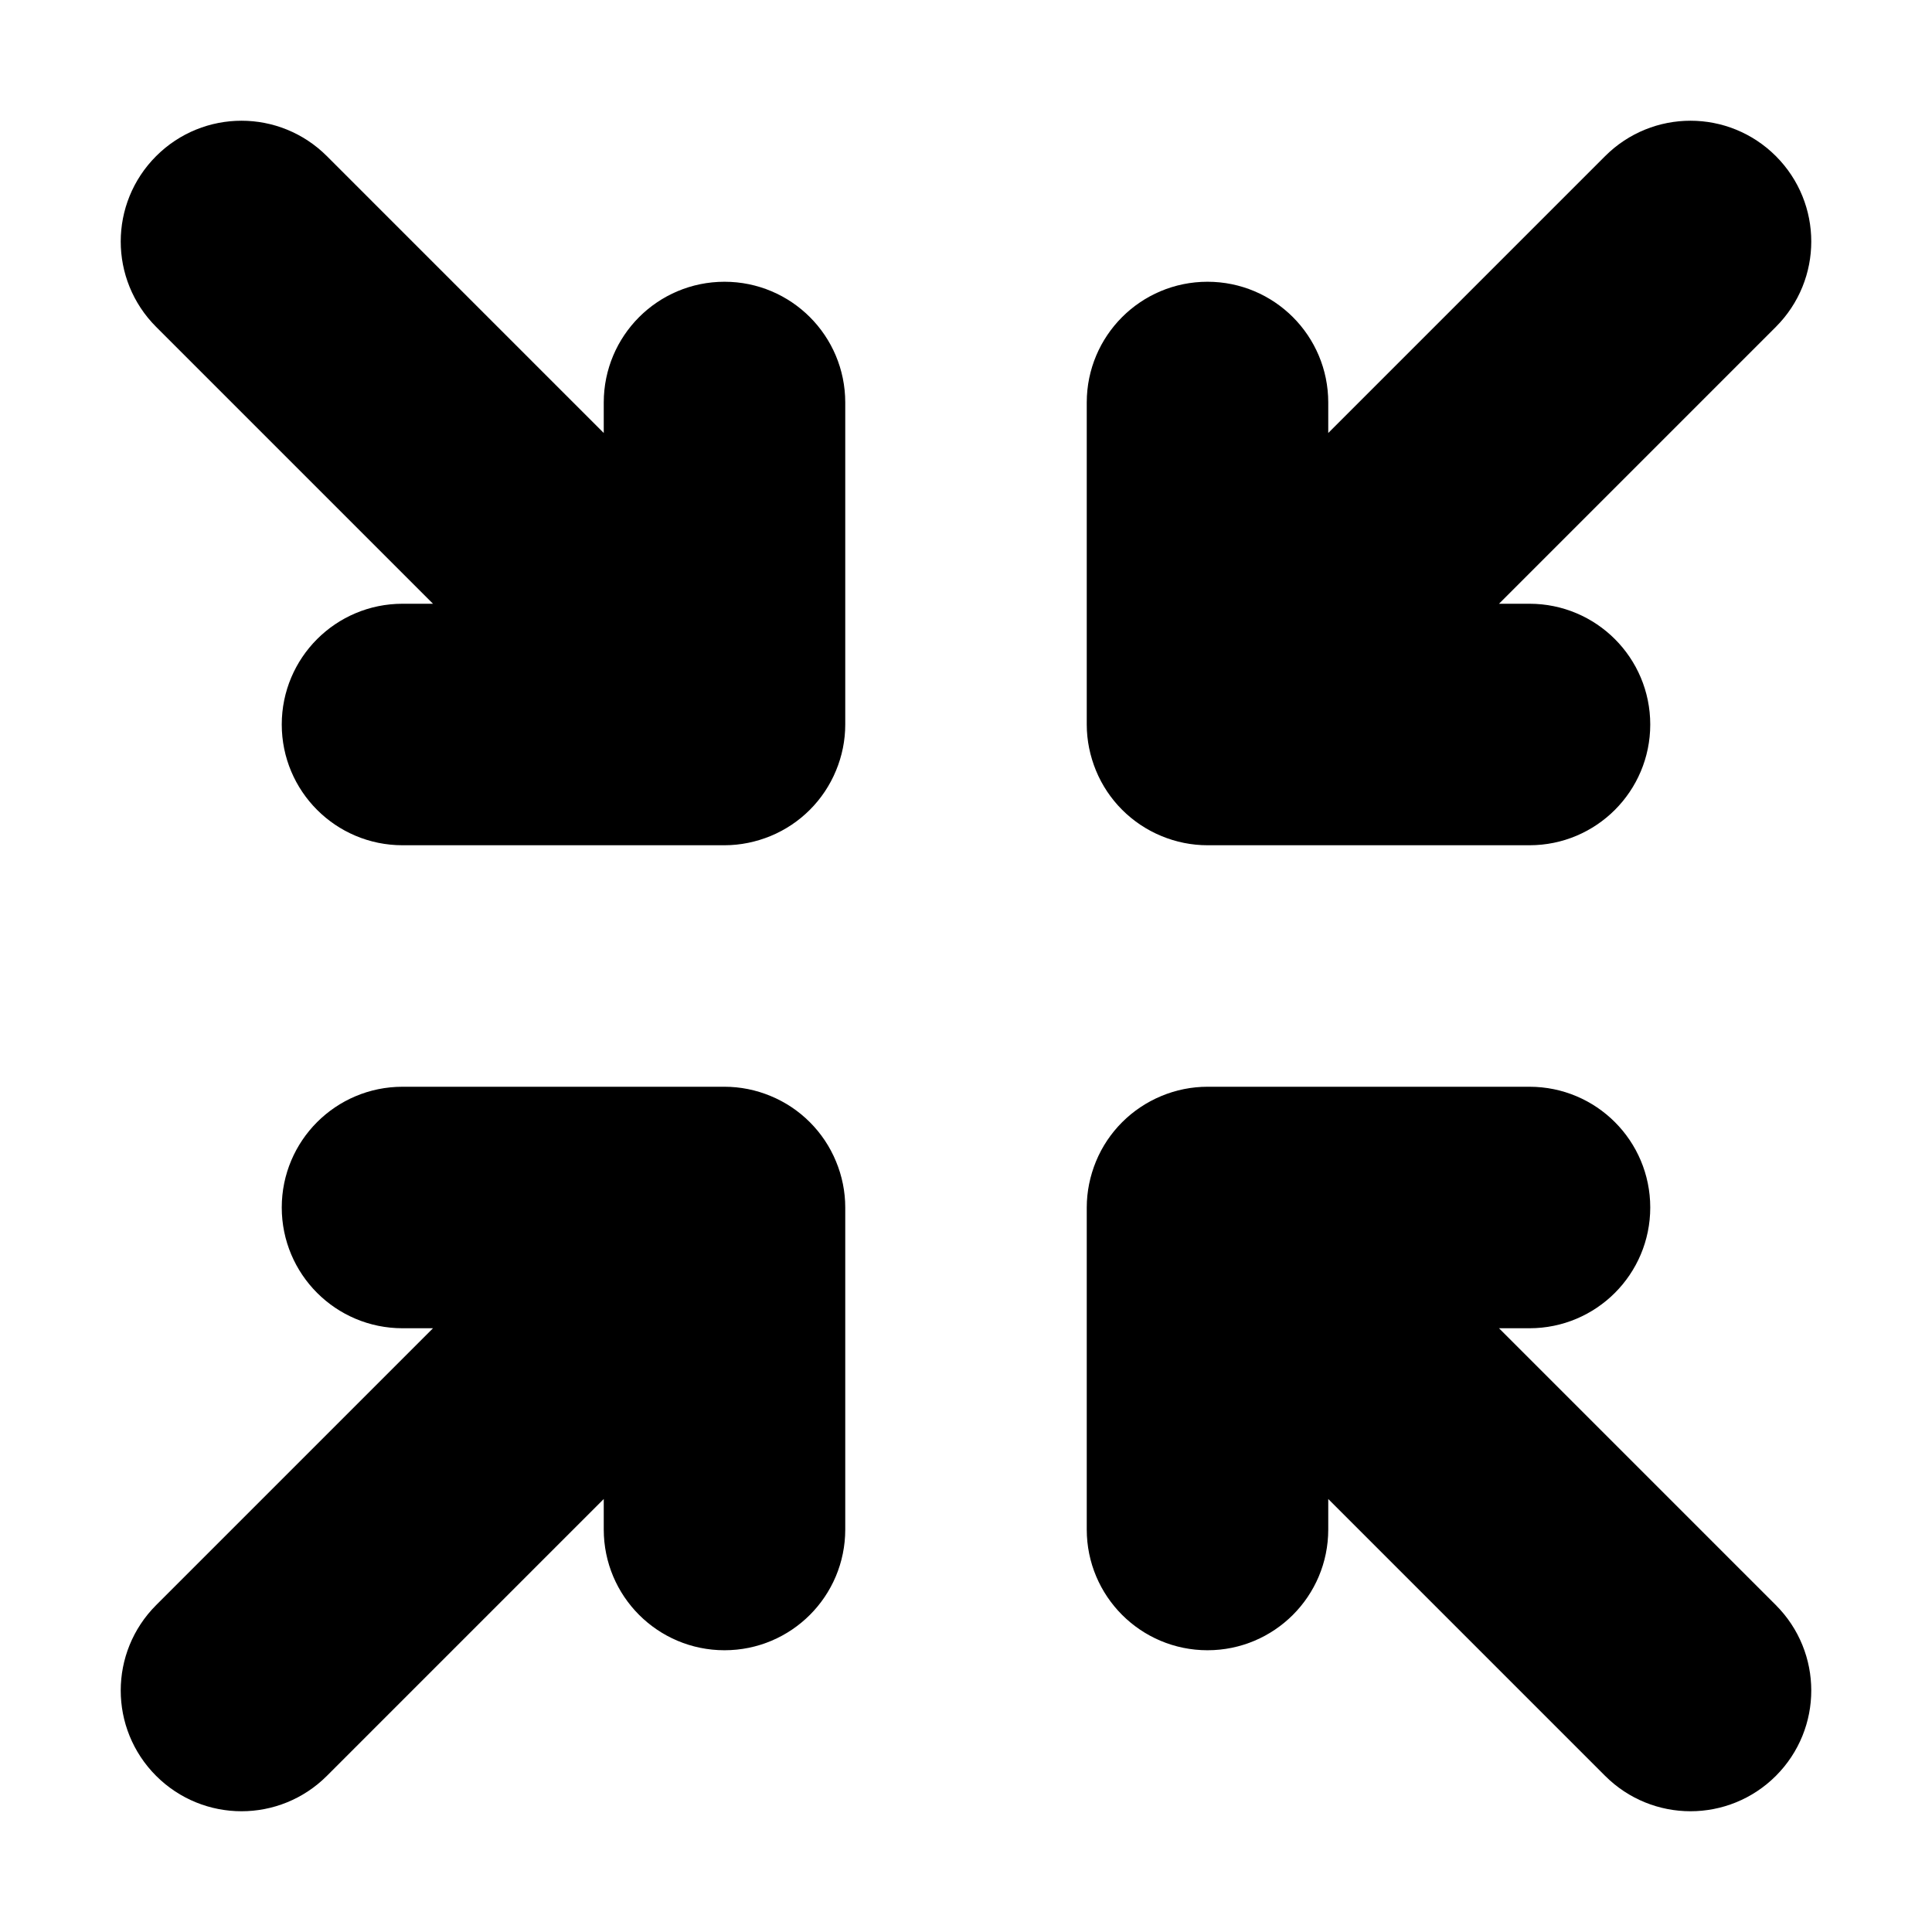 <svg viewBox="0 0 24 24" fill="currentColor" stroke="currentColor" xmlns="http://www.w3.org/2000/svg">
<path d="M21.707 20.293C22.098 20.684 22.098 21.316 21.707 21.707C21.512 21.902 21.256 22 21 22C20.744 22 20.488 21.902 20.293 21.707L16 17.414V19C16 19.552 15.553 20 15 20C14.447 20 14 19.552 14 19V15C14 14.87 14.027 14.74 14.077 14.618C14.178 14.373 14.373 14.179 14.618 14.077C14.74 14.026 14.87 14 15 14H19C19.553 14 20 14.448 20 15C20 15.552 19.553 16 19 16H17.414L21.707 20.293ZM14.618 9.923C14.74 9.974 14.87 10 15 10H19C19.553 10 20 9.552 20 9C20 8.448 19.553 8 19 8H17.414L21.707 3.707C22.098 3.316 22.098 2.684 21.707 2.293C21.316 1.902 20.684 1.902 20.293 2.293L16 6.586V5C16 4.448 15.553 4 15 4C14.447 4 14 4.448 14 5V9C14 9.13 14.027 9.26 14.077 9.382C14.178 9.627 14.373 9.822 14.618 9.923ZM9.382 14.077C9.26 14.026 9.13 14 9 14H5C4.447 14 4 14.448 4 15C4 15.552 4.447 16 5 16H6.586L2.293 20.293C1.902 20.684 1.902 21.316 2.293 21.707C2.488 21.902 2.744 22 3 22C3.256 22 3.512 21.902 3.707 21.707L8 17.414V19C8 19.552 8.447 20 9 20C9.553 20 10 19.552 10 19V15C10 14.87 9.974 14.74 9.923 14.618C9.822 14.373 9.627 14.178 9.382 14.077ZM9 4C8.447 4 8 4.448 8 5V6.586L3.707 2.293C3.316 1.902 2.684 1.902 2.293 2.293C1.902 2.684 1.902 3.316 2.293 3.707L6.586 8H5C4.447 8 4 8.448 4 9C4 9.552 4.447 10 5 10H9C9.13 10 9.26 9.973 9.382 9.923C9.627 9.822 9.822 9.627 9.923 9.382C9.974 9.26 10 9.13 10 9V5C10 4.448 9.553 4 9 4Z" />
</svg>
